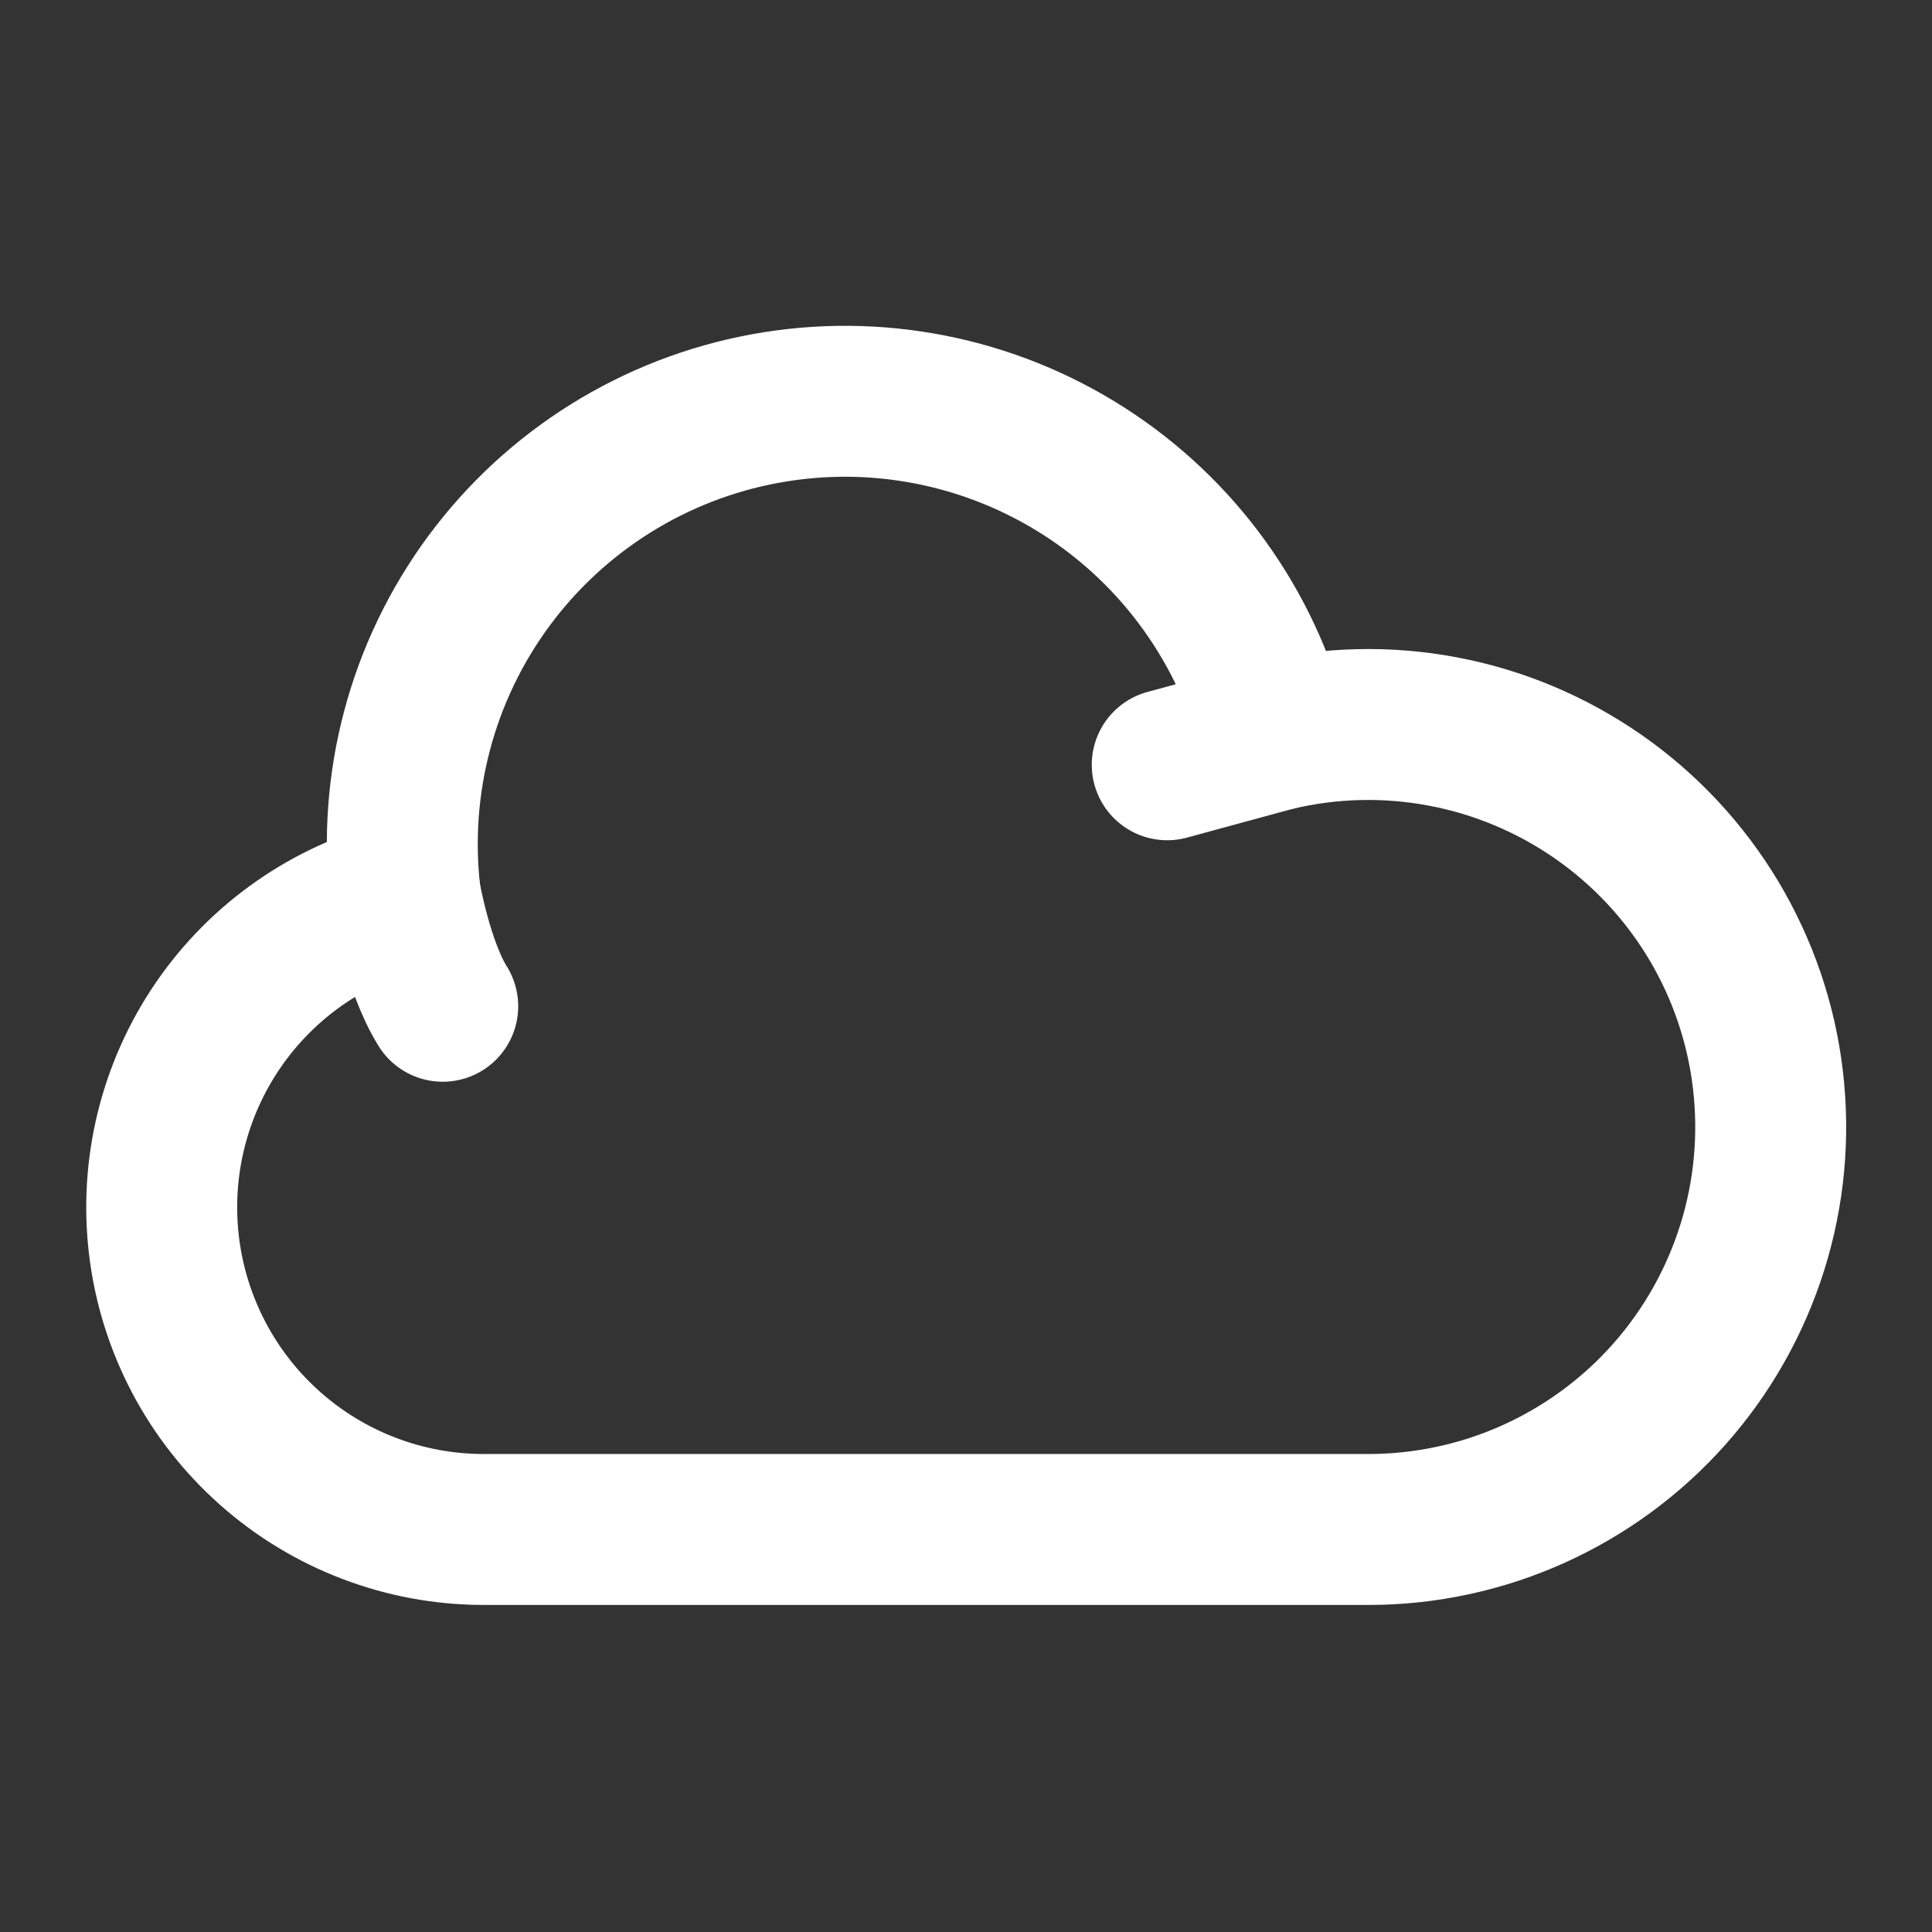 <svg width="32" height="32" viewBox="0 0 32 32" fill="none" xmlns="http://www.w3.org/2000/svg">
<rect x="0" y="0" width="32" height="32" fill="#333333" stroke="none"/>
<path d="M6.712 14.823C5.451 15.14 4.349 15.907 3.614 16.979C2.878 18.052 2.56 19.356 2.718 20.646C2.876 21.937 3.5 23.126 4.473 23.989C5.445 24.852 6.7 25.33 8 25.333H22.667C23.608 25.333 24.539 25.133 25.397 24.747C26.256 24.36 27.023 23.797 27.648 23.093C28.273 22.389 28.741 21.56 29.023 20.662C29.305 19.764 29.393 18.816 29.282 17.881C29.172 16.946 28.864 16.046 28.38 15.238C27.896 14.431 27.246 13.735 26.474 13.197C25.701 12.659 24.824 12.29 23.899 12.116C22.974 11.941 22.022 11.964 21.107 12.184L19.333 12.667" stroke="white" stroke-width="2.5" stroke-linecap="round" stroke-linejoin="round"/>
<path d="M21.107 12.184C20.651 10.38 19.526 8.816 17.96 7.81C16.394 6.804 14.504 6.431 12.674 6.767C10.843 7.102 9.208 8.122 8.101 9.618C6.994 11.114 6.498 12.975 6.712 14.824C6.712 14.824 6.916 16 7.333 16.667" stroke="white" stroke-width="2.5" stroke-linecap="round" stroke-linejoin="round"/>
</svg>

